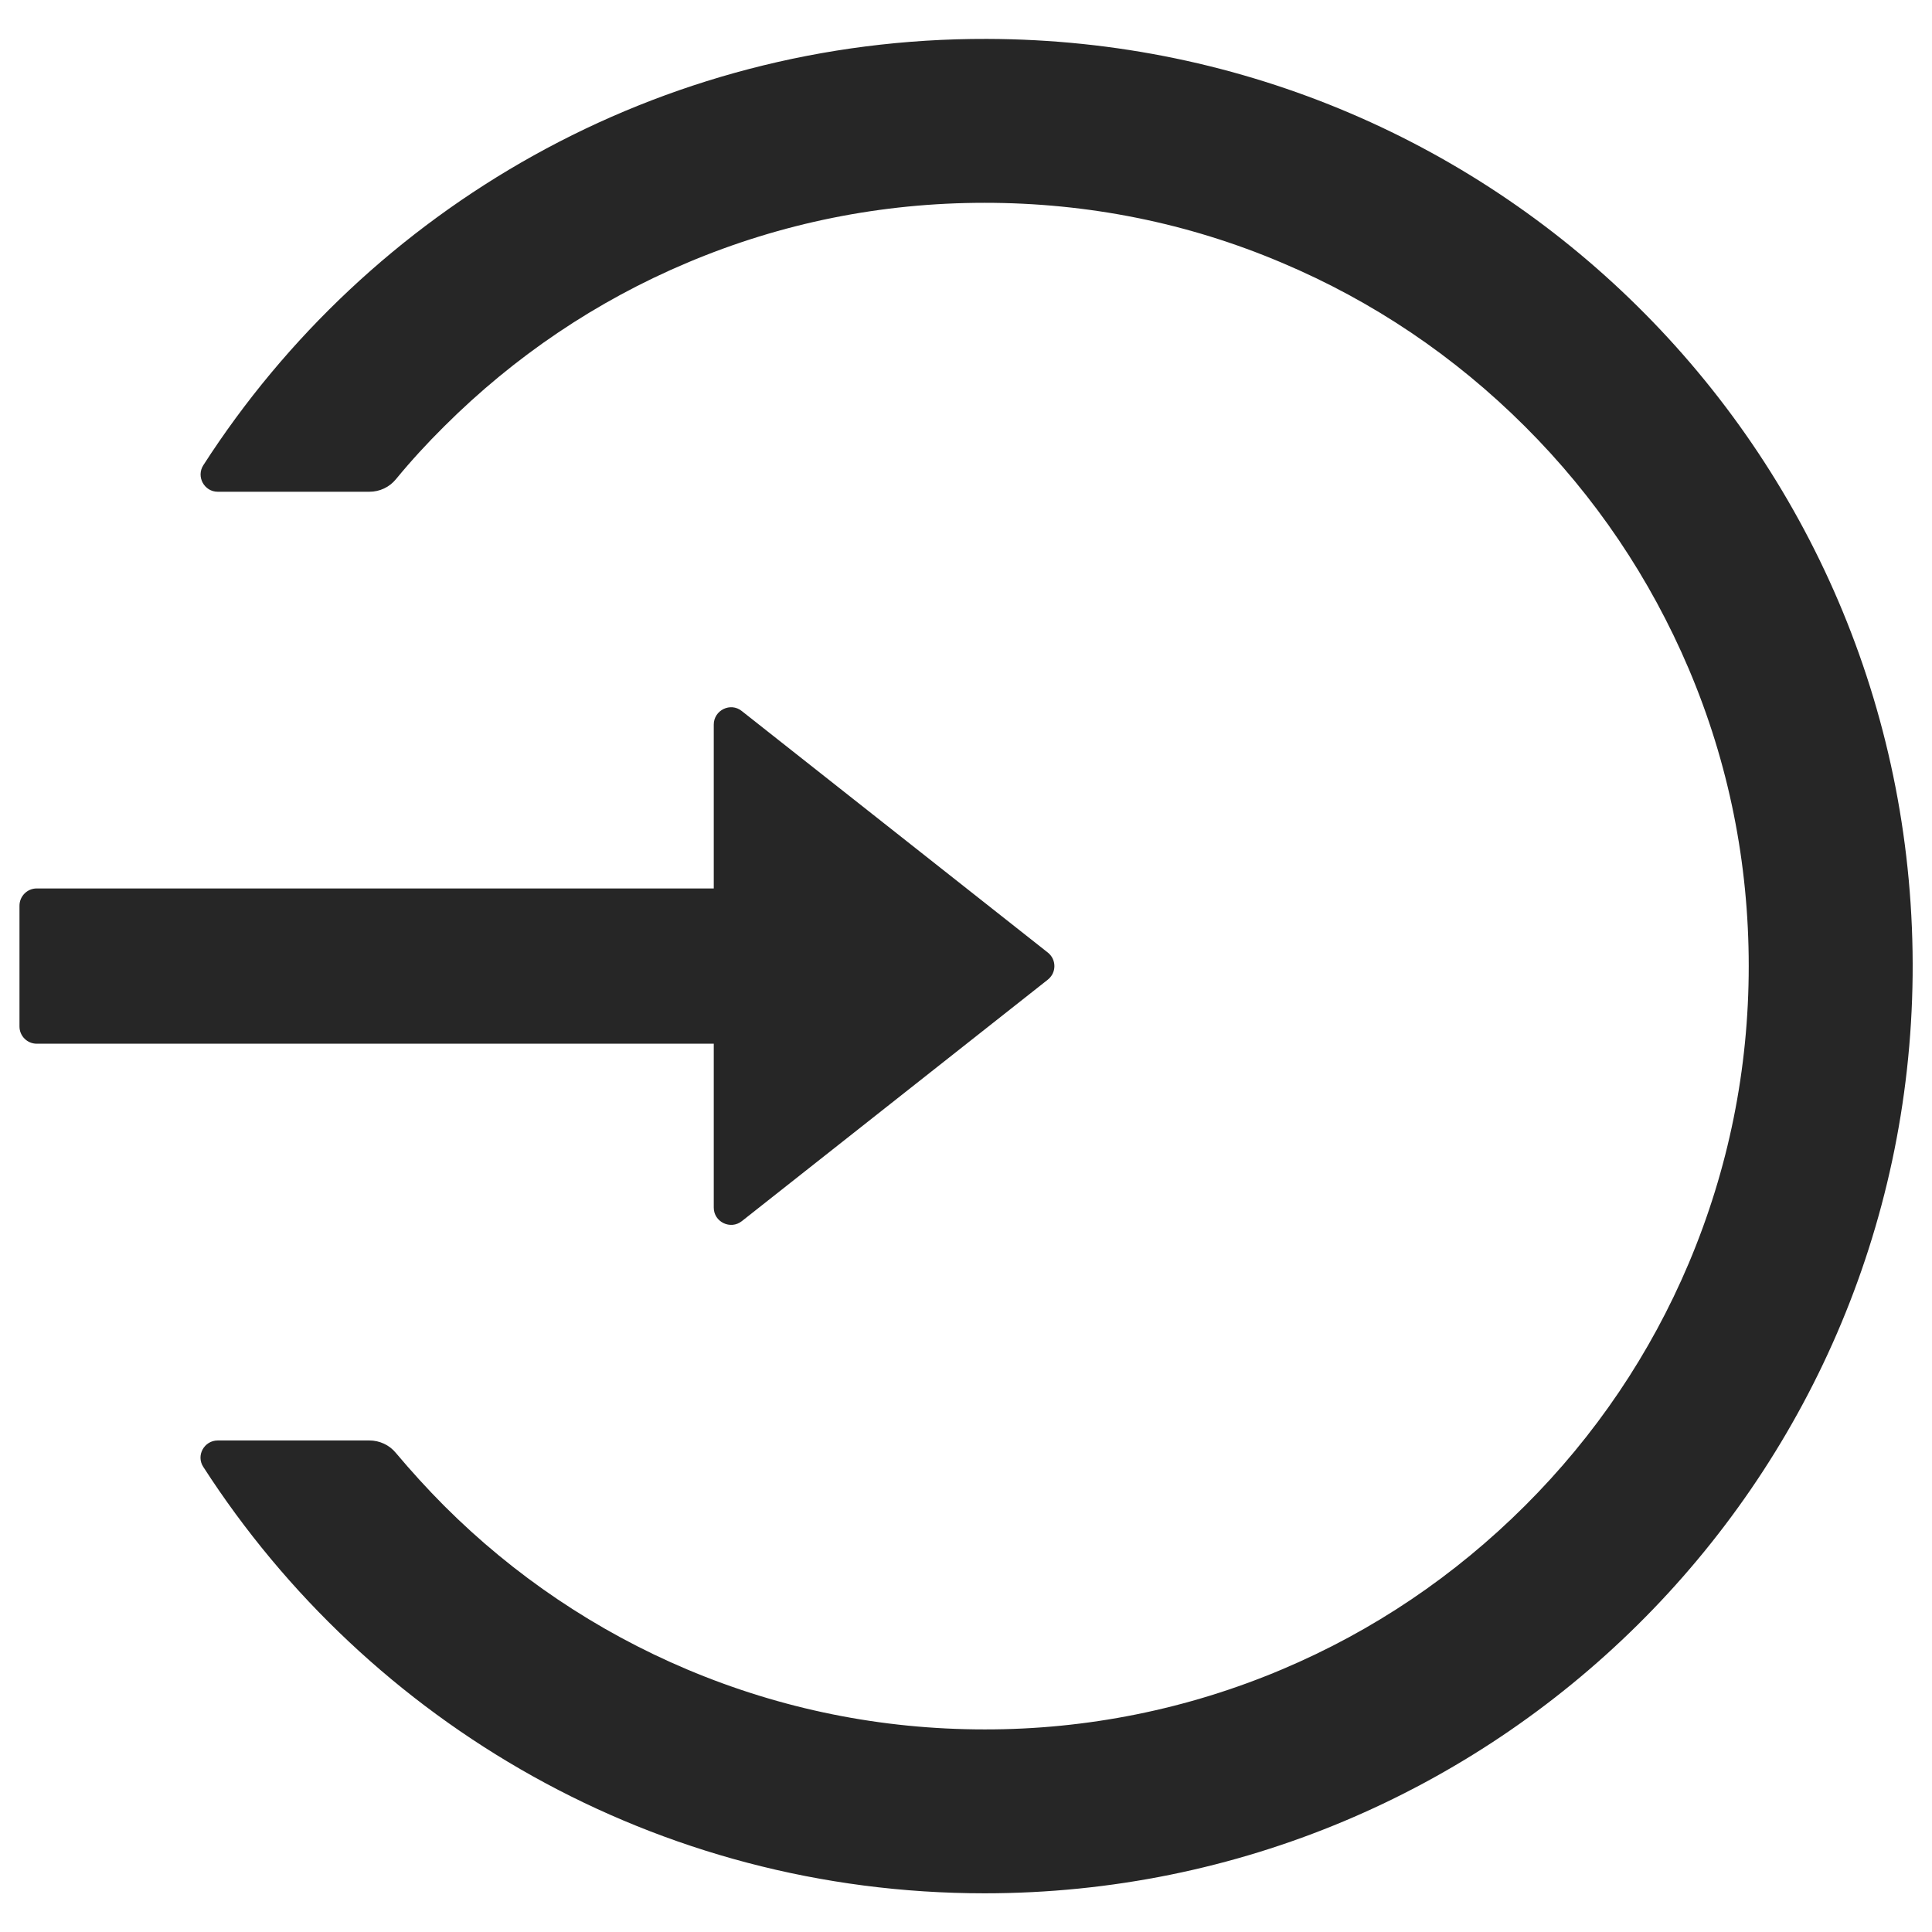 <svg width="36" height="36" viewBox="0 0 36 36" fill="none" xmlns="http://www.w3.org/2000/svg">
<path d="M18.39 0.725C12.263 0.709 6.871 3.879 3.789 8.668C3.652 8.881 3.805 9.163 4.058 9.163H6.883C7.076 9.163 7.256 9.078 7.377 8.93C7.658 8.588 7.96 8.259 8.277 7.945C9.587 6.639 11.11 5.611 12.805 4.896C14.557 4.156 16.421 3.779 18.346 3.779C20.27 3.779 22.134 4.152 23.886 4.896C25.582 5.611 27.105 6.639 28.414 7.945C29.724 9.251 30.749 10.774 31.468 12.465C32.211 14.217 32.585 16.077 32.585 18.002C32.585 19.926 32.207 21.787 31.468 23.538C30.753 25.23 29.724 26.753 28.414 28.059C27.105 29.364 25.582 30.393 23.886 31.108C22.133 31.849 20.249 32.228 18.346 32.225C16.421 32.225 14.557 31.847 12.805 31.108C11.113 30.394 9.575 29.358 8.277 28.059C7.96 27.741 7.662 27.412 7.377 27.074C7.256 26.925 7.072 26.841 6.883 26.841H4.058C3.805 26.841 3.648 27.122 3.789 27.335C6.867 32.113 12.235 35.279 18.346 35.279C27.836 35.279 35.542 27.641 35.639 18.179C35.735 8.564 28.017 0.749 18.39 0.725ZM13.3 22.502V19.448H0.684C0.507 19.448 0.363 19.304 0.363 19.127V16.877C0.363 16.7 0.507 16.555 0.684 16.555H13.3V13.502C13.3 13.233 13.613 13.08 13.822 13.249L19.524 17.749C19.562 17.779 19.593 17.817 19.615 17.861C19.636 17.905 19.647 17.953 19.647 18.002C19.647 18.051 19.636 18.099 19.615 18.143C19.593 18.186 19.562 18.225 19.524 18.255L13.822 22.755C13.613 22.92 13.3 22.771 13.3 22.502Z" fill="black" fill-opacity="0.85"/>
</svg>
